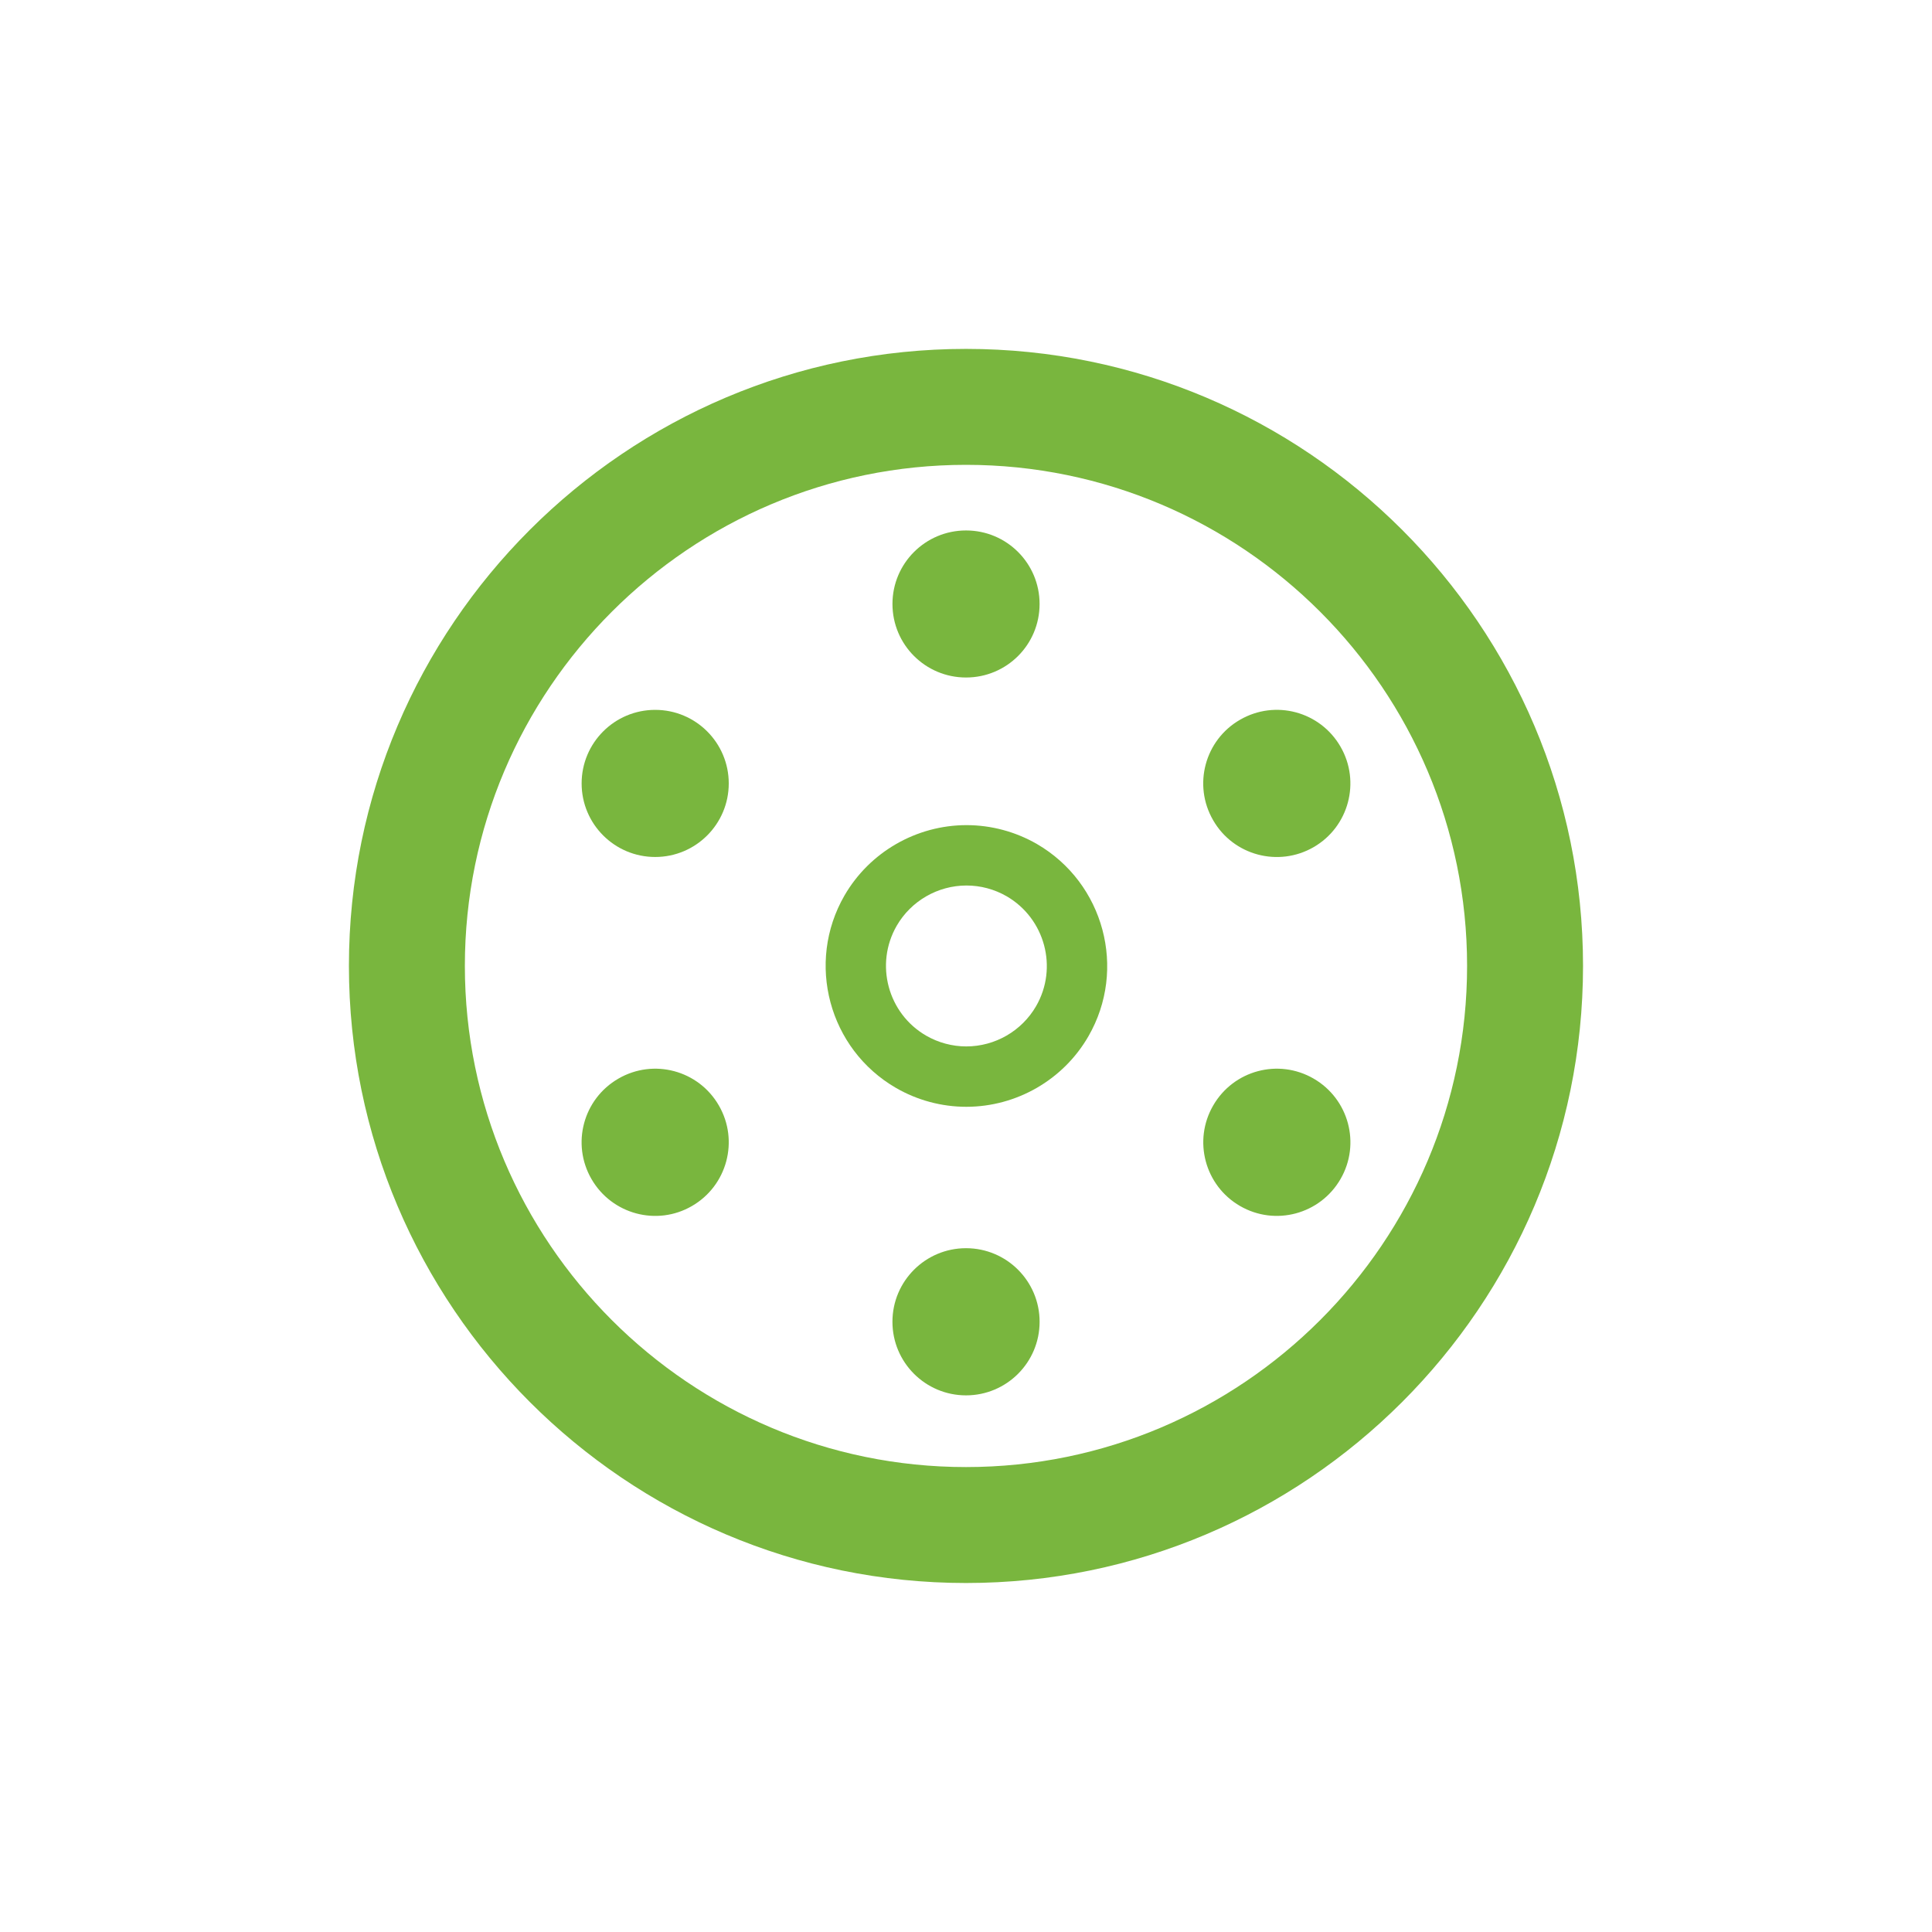 <?xml version="1.0" encoding="utf-8"?>
<!-- Generator: Adobe Illustrator 16.0.4, SVG Export Plug-In . SVG Version: 6.00 Build 0)  -->
<!DOCTYPE svg PUBLIC "-//W3C//DTD SVG 1.1//EN" "http://www.w3.org/Graphics/SVG/1.1/DTD/svg11.dtd">
<svg version="1.1" id="Ebene_1" xmlns="http://www.w3.org/2000/svg" xmlns:xlink="http://www.w3.org/1999/xlink" x="0px" y="0px"
	 width="80px" height="80px" viewBox="0 0 80 80" enable-background="new 0 0 80 80" xml:space="preserve">
<g id="Quadr._Hilfslinien_Kopie" display="none">
</g>
<g id="Quadrate">
</g>
<g id="Ebene_1_1_">
	<g>
		<circle fill="#79B63E" cx="40.001" cy="54.732" r="3.047"/>
		<path fill="#79B63E" d="M40.001,28.054c1.685,0,3.046-1.359,3.046-3.045c0-1.683-1.361-3.044-3.046-3.044
			c-1.682,0-3.046,1.361-3.046,3.044C36.955,26.694,38.319,28.054,40.001,28.054z"/>
		<path fill="#79B63E" d="M54.395,44.663c-1.459-0.845-3.318-0.345-4.16,1.114c-0.842,1.453-0.346,3.318,1.111,4.16
			c1.459,0.846,3.32,0.342,4.162-1.115C56.352,47.365,55.85,45.505,54.395,44.663z"/>
		<circle fill="#79B63E" cx="27.13" cy="32.44" r="3.046"/>
		<path fill="#79B63E" d="M54.395,35.078c1.455-0.84,1.955-2.705,1.112-4.161c-0.843-1.459-2.702-1.958-4.161-1.113
			c-1.457,0.839-1.957,2.701-1.113,4.159C51.07,35.421,52.936,35.92,54.395,35.078z"/>
		<path fill="#79B63E" d="M25.607,44.663c-1.459,0.842-1.957,2.702-1.115,4.159c0.841,1.457,2.705,1.961,4.16,1.117
			c1.46-0.844,1.956-2.709,1.115-4.162C28.927,44.318,27.065,43.818,25.607,44.663z"/>
		<path fill="#79B63E" d="M40.001,14.447c-14.09,0-25.553,11.461-25.553,25.548c0,14.09,11.463,25.554,25.553,25.554
			c14.088,0,25.549-11.464,25.549-25.554C65.55,25.908,54.089,14.447,40.001,14.447z M40.001,60.748
			c-11.443,0-20.752-9.311-20.752-20.753c0-11.44,9.309-20.747,20.752-20.747c11.44,0,20.748,9.307,20.748,20.747
			C60.749,51.438,51.441,60.748,40.001,60.748z"/>
		<path fill="#79B63E" d="M42.934,34.947c-0.888-0.511-1.895-0.78-2.912-0.78c-2.078,0-4.015,1.116-5.055,2.916
			c-1.606,2.785-0.648,6.358,2.136,7.967c0.885,0.511,1.891,0.78,2.909,0.78c2.081,0,4.019-1.118,5.056-2.918
			C46.674,40.133,45.717,36.56,42.934,34.947z M42.902,41.663c-0.594,1.028-1.7,1.667-2.891,1.667c-0.58,0-1.154-0.154-1.66-0.445
			c-1.59-0.919-2.137-2.961-1.22-4.552c0.594-1.027,1.701-1.666,2.89-1.666c0.581,0,1.156,0.154,1.661,0.445
			C43.271,38.033,43.82,40.074,42.902,41.663z"/>
	</g>
</g>
</svg>
